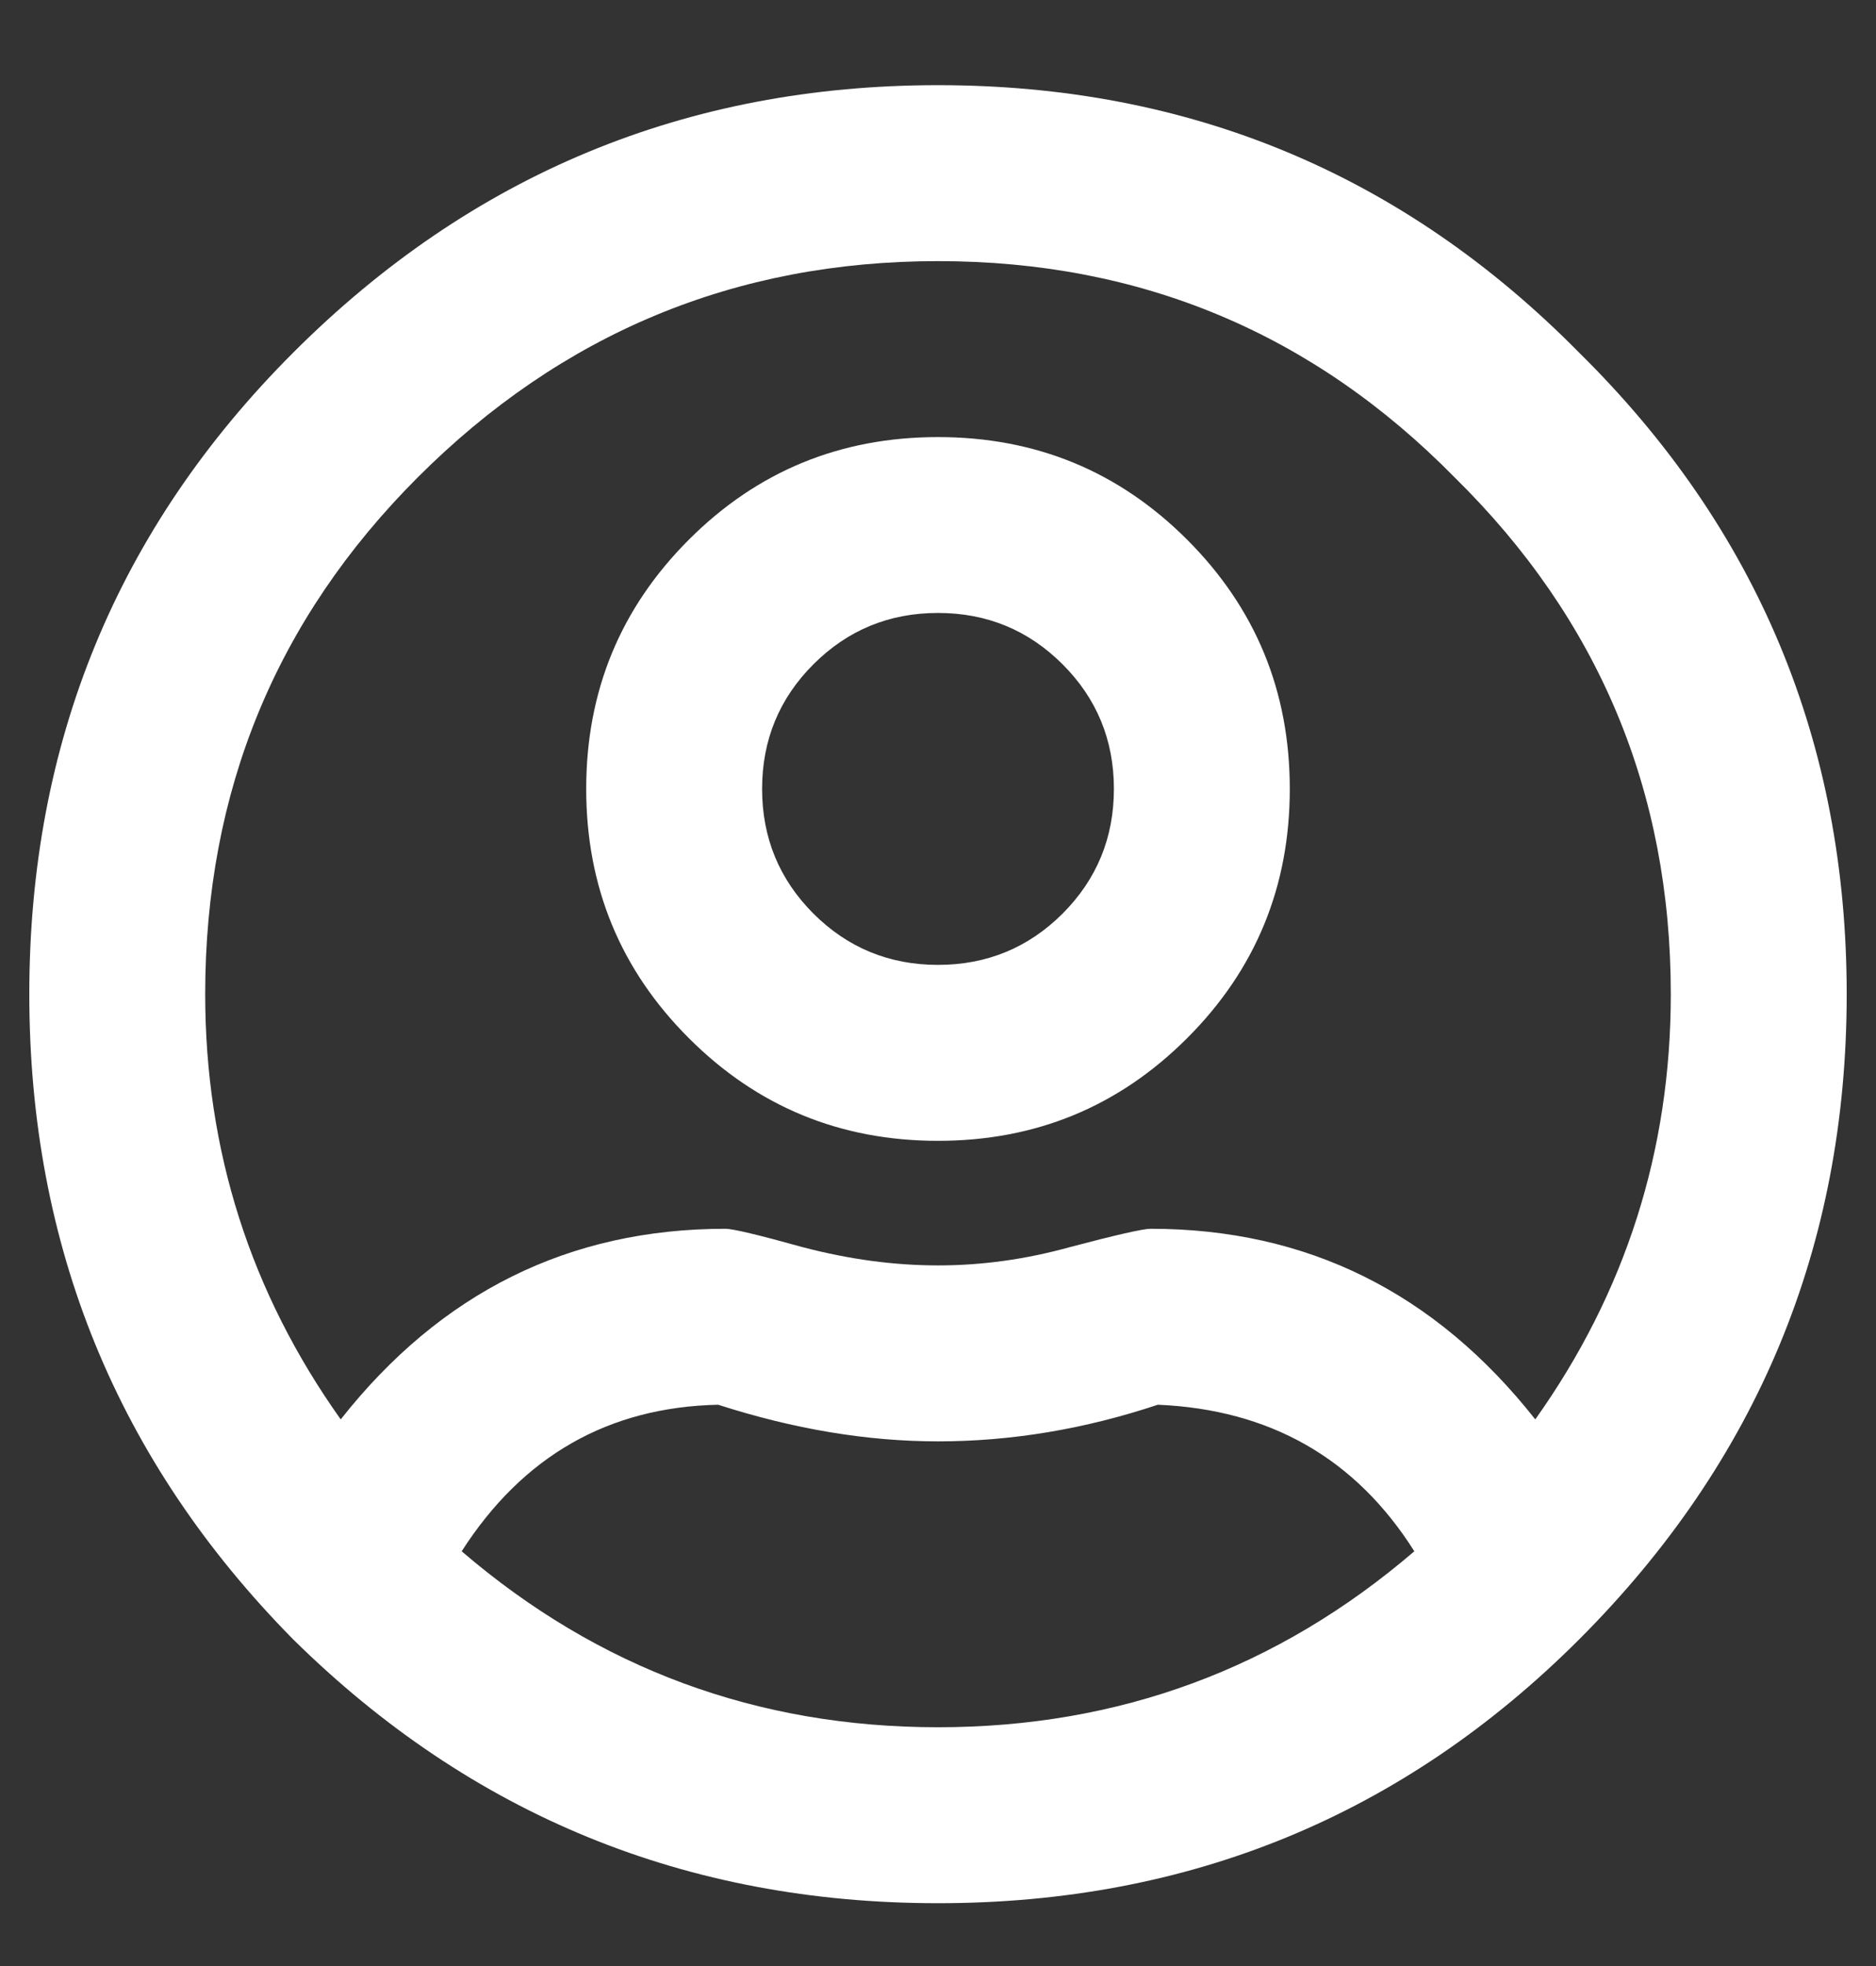 <svg width="21" height="22" viewBox="0 0 21 22" fill="none" xmlns="http://www.w3.org/2000/svg">
<rect x="0" y="0" width="21" height="22" fill="#333333" stroke="none"/>
<path d="M7.711 6.039C8.477 5.273 9.406 4.891 10.5 4.891C11.594 4.891 12.523 5.273 13.289 6.039C14.055 6.805 14.438 7.734 14.438 8.828C14.438 9.922 14.055 10.852 13.289 11.617C12.523 12.383 11.594 12.766 10.5 12.766C9.406 12.766 8.477 12.383 7.711 11.617C6.945 10.852 6.562 9.922 6.562 8.828C6.562 7.734 6.945 6.805 7.711 6.039ZM9.105 10.223C9.488 10.605 9.953 10.797 10.5 10.797C11.047 10.797 11.512 10.605 11.895 10.223C12.277 9.84 12.469 9.375 12.469 8.828C12.469 8.281 12.277 7.816 11.895 7.434C11.512 7.051 11.047 6.859 10.5 6.859C9.953 6.859 9.488 7.051 9.105 7.434C8.723 7.816 8.531 8.281 8.531 8.828C8.531 9.375 8.723 9.84 9.105 10.223ZM3.281 3.947C5.277 1.951 7.684 0.953 10.5 0.953C13.316 0.953 15.709 1.951 17.678 3.947C19.674 5.916 20.672 8.309 20.672 11.125C20.672 13.941 19.674 16.348 17.678 18.344C15.709 20.312 13.316 21.297 10.5 21.297C7.684 21.297 5.277 20.312 3.281 18.344C1.312 16.348 0.328 13.941 0.328 11.125C0.328 8.309 1.312 5.916 3.281 3.947ZM5.168 17.359C6.699 18.672 8.477 19.328 10.5 19.328C12.523 19.328 14.301 18.672 15.832 17.359C15.176 16.32 14.219 15.773 12.961 15.719C12.141 15.992 11.32 16.129 10.5 16.129C9.707 16.129 8.887 15.992 8.039 15.719C6.809 15.746 5.852 16.293 5.168 17.359ZM17.186 15.883C18.197 14.461 18.703 12.875 18.703 11.125C18.703 8.855 17.896 6.928 16.283 5.342C14.697 3.729 12.77 2.922 10.5 2.922C8.23 2.922 6.289 3.729 4.676 5.342C3.09 6.928 2.297 8.855 2.297 11.125C2.297 12.875 2.803 14.461 3.814 15.883C4.936 14.461 6.371 13.75 8.121 13.75C8.203 13.75 8.49 13.818 8.982 13.955C9.502 14.092 10.008 14.16 10.5 14.16C10.992 14.16 11.484 14.092 11.977 13.955C12.496 13.818 12.797 13.75 12.879 13.75C14.629 13.75 16.064 14.461 17.186 15.883Z" fill="white"/>
</svg>
